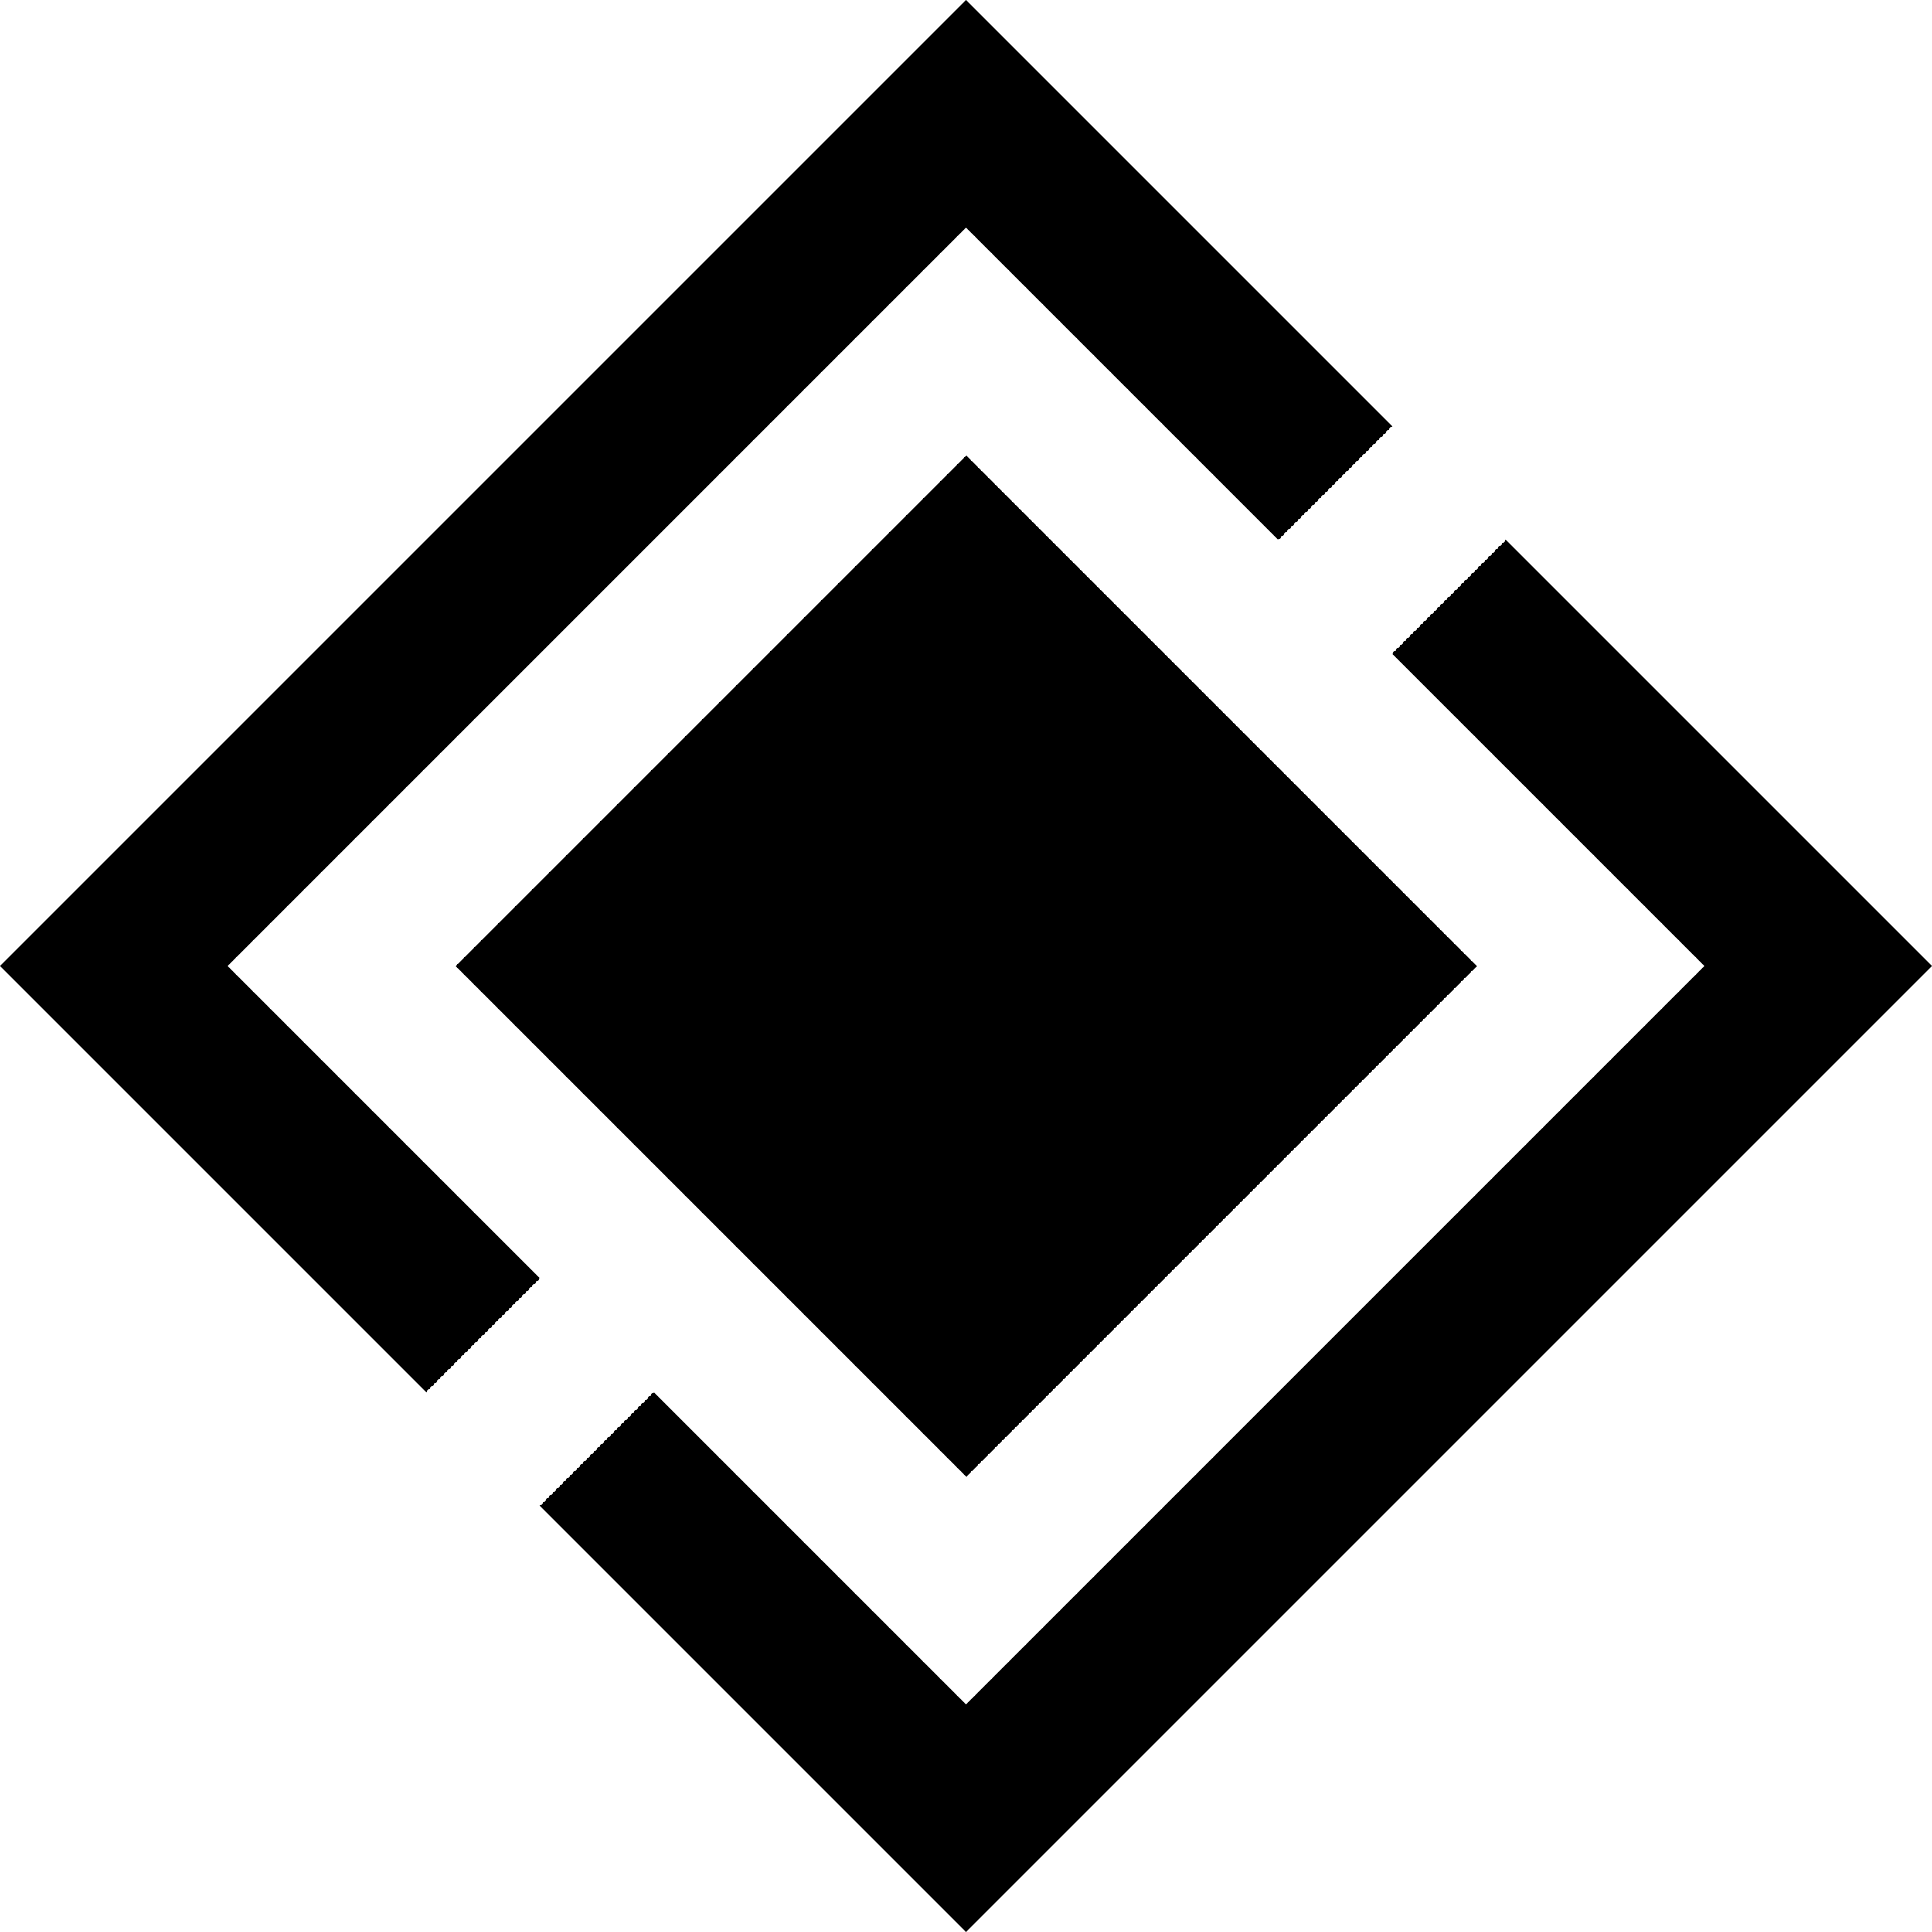 <?xml version="1.0" encoding="UTF-8"?>
<svg xmlns="http://www.w3.org/2000/svg" x="0px" y="0px" viewBox="10 10 80 80" enable-background="new 0 0 100 100" xml:space="preserve" width="80" height="80">
	<polygon points="27.644,67.644 10,50 50,10 67.644,27.644 62.93,32.356 50,19.427 19.427,50 32.356,62.93 "></polygon>
	<polygon points="32.356,72.356 50,90 90,50 72.356,32.356 67.644,37.07 80.573,50 50,80.573 37.07,67.644 "></polygon>
	<rect x="35.049" y="35.049" transform="matrix(-0.707 0.707 -0.707 -0.707 120.711 50.005)" width="29.902" height="29.902"></rect>
</svg>
